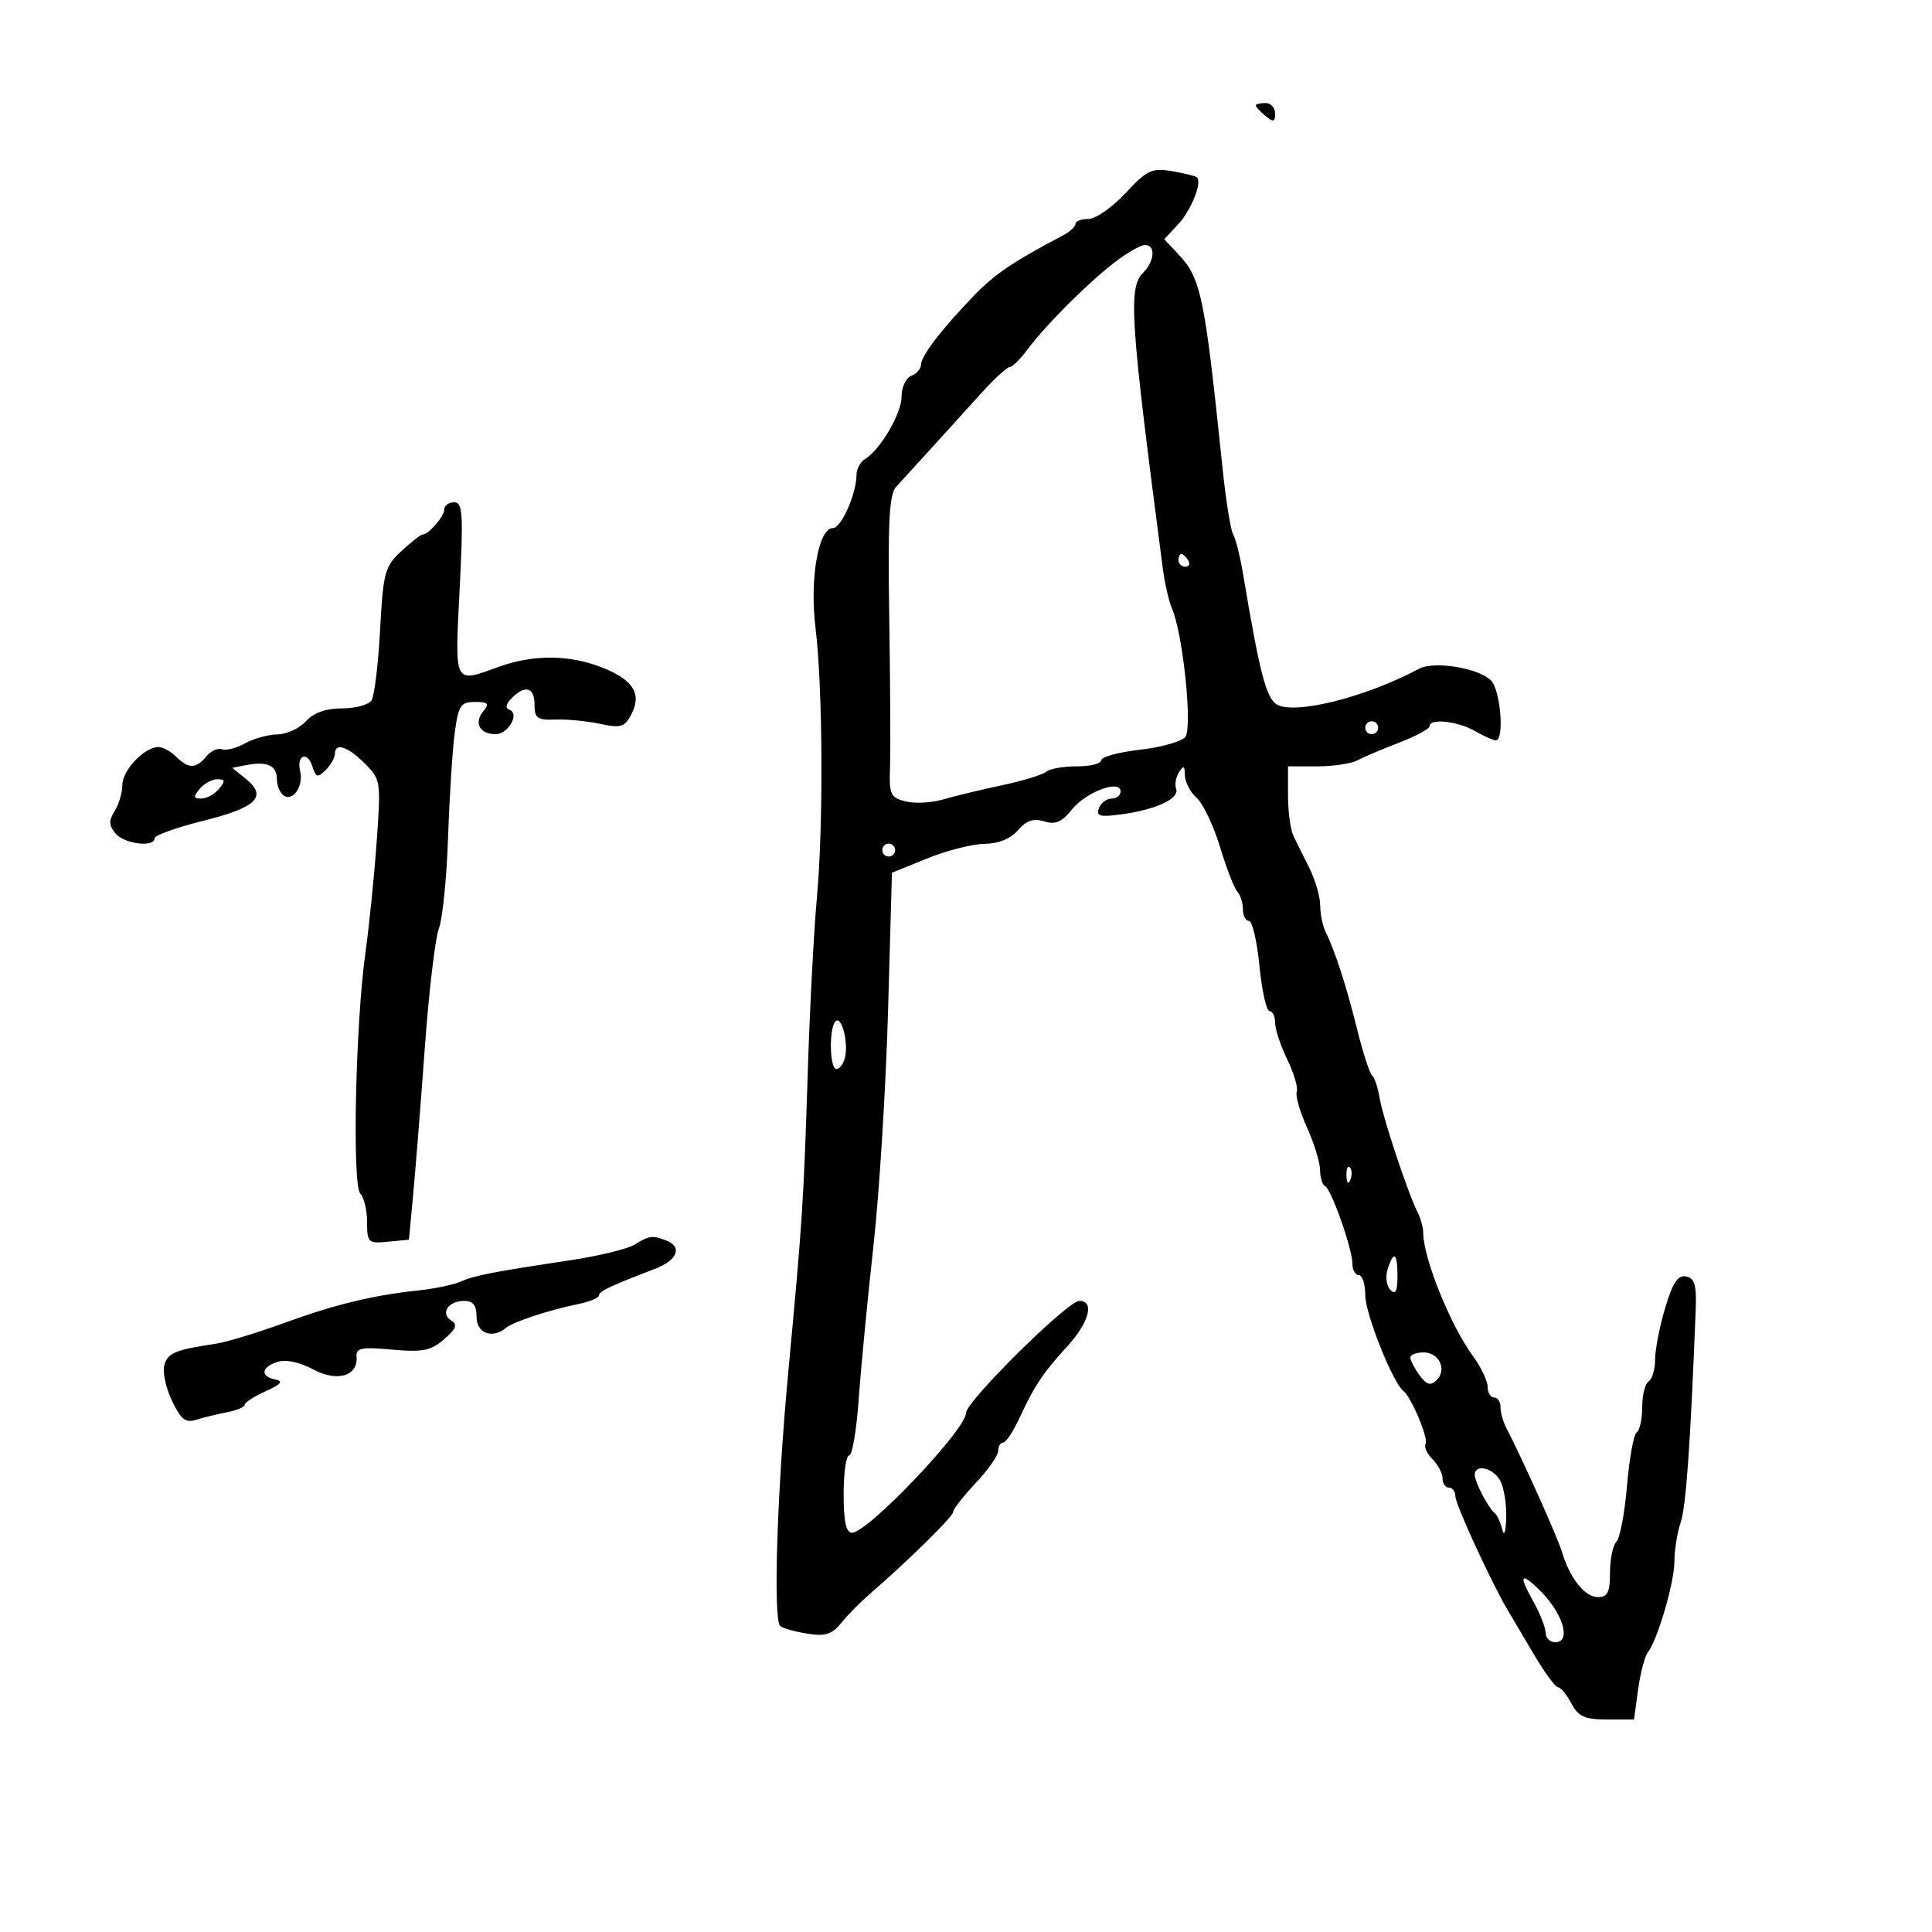 <svg xmlns="http://www.w3.org/2000/svg" width="300" height="300" viewBox="0 0 300 300" version="1.1">
	<path d="M 195 16.378 C 195 16.585, 195.675 17.315, 196.500 18 C 197.729 19.020, 198 18.951, 198 17.622 C 198 16.730, 197.325 16, 196.500 16 C 195.675 16, 195 16.170, 195 16.378 M 174.766 29.992 C 172.713 32.196, 170.125 34, 169.016 34 C 167.907 34, 167 34.343, 167 34.763 C 167 35.182, 166.159 35.970, 165.130 36.513 C 157.252 40.672, 154.450 42.568, 151.209 45.933 C 146.169 51.166, 143.030 55.268, 143.013 56.643 C 143.006 57.272, 142.325 58.045, 141.500 58.362 C 140.675 58.678, 140 60.119, 140 61.564 C 140 64.207, 136.718 69.812, 134.300 71.300 C 133.585 71.740, 133 72.833, 133 73.729 C 133 76.647, 130.630 82, 129.338 82 C 127.080 82, 125.700 89.906, 126.632 97.500 C 127.769 106.759, 127.874 128.267, 126.838 139.500 C 126.382 144.450, 125.756 156.375, 125.447 166 C 124.776 186.936, 124.626 189.260, 122.407 213 C 120.656 231.729, 120.028 251.361, 121.143 252.476 C 121.478 252.811, 123.343 253.344, 125.286 253.659 C 128.158 254.125, 129.165 253.809, 130.660 251.974 C 131.672 250.732, 133.602 248.767, 134.948 247.608 C 140.822 242.551, 148 235.498, 148 234.783 C 148 234.355, 149.575 232.335, 151.500 230.294 C 153.425 228.253, 155 226.002, 155 225.292 C 155 224.581, 155.344 224, 155.764 224 C 156.184 224, 157.311 222.313, 158.269 220.250 C 160.634 215.154, 161.947 213.184, 165.741 209.040 C 169.118 205.352, 170.005 202, 167.604 202 C 165.790 202, 150 217.613, 150 219.406 C 150 221.978, 134.754 238, 132.307 238 C 131.376 238, 131 236.272, 131 232 C 131 228.700, 131.388 226, 131.861 226 C 132.335 226, 133.001 222.063, 133.341 217.250 C 133.681 212.438, 134.709 201.750, 135.625 193.500 C 136.541 185.250, 137.563 168.828, 137.895 157.007 L 138.500 135.514 144 133.288 C 147.025 132.063, 151.022 131.048, 152.883 131.031 C 155.039 131.011, 156.922 130.244, 158.074 128.914 C 159.392 127.395, 160.495 127.022, 162.134 127.542 C 163.856 128.089, 164.866 127.657, 166.442 125.700 C 168.645 122.963, 174 120.974, 174 122.892 C 174 123.501, 173.373 124, 172.607 124 C 171.841 124, 170.954 124.678, 170.636 125.507 C 170.157 126.755, 170.783 126.914, 174.279 126.429 C 179.575 125.696, 183.204 123.975, 182.627 122.472 C 182.384 121.837, 182.587 120.684, 183.077 119.909 C 183.784 118.793, 183.973 118.891, 183.985 120.383 C 183.993 121.418, 184.815 122.993, 185.810 123.883 C 186.806 124.772, 188.439 128.200, 189.439 131.500 C 190.439 134.800, 191.649 137.928, 192.129 138.450 C 192.608 138.973, 193 140.210, 193 141.200 C 193 142.190, 193.423 143, 193.939 143 C 194.456 143, 195.189 146.150, 195.569 150 C 195.948 153.850, 196.650 157, 197.129 157 C 197.608 157, 198 157.820, 198 158.821 C 198 159.823, 198.850 162.391, 199.890 164.528 C 200.929 166.664, 201.588 168.910, 201.354 169.519 C 201.121 170.127, 201.836 172.622, 202.943 175.063 C 204.050 177.503, 204.966 180.475, 204.978 181.667 C 204.990 182.858, 205.338 183.983, 205.750 184.167 C 206.715 184.596, 210.011 193.957, 210.005 196.250 C 210.002 197.213, 210.450 198, 211 198 C 211.550 198, 212 199.419, 212 201.154 C 212 203.995, 216.298 214.762, 217.927 216 C 219.149 216.929, 221.863 223.413, 221.366 224.217 C 221.094 224.656, 221.576 225.719, 222.436 226.579 C 223.296 227.439, 224 228.786, 224 229.571 C 224 230.357, 224.450 231, 225 231 C 225.550 231, 226 231.629, 226 232.397 C 226 233.618, 231.623 245.828, 234.107 250 C 234.598 250.825, 236.393 253.863, 238.095 256.750 C 239.798 259.637, 241.522 262, 241.926 262 C 242.331 262, 243.264 263.125, 244 264.500 C 245.101 266.557, 246.082 267, 249.533 267 L 253.728 267 254.365 262.351 C 254.716 259.794, 255.388 257.206, 255.860 256.601 C 257.390 254.635, 260 245.727, 260 242.471 C 260 240.726, 260.438 237.994, 260.972 236.399 C 261.809 233.904, 262.475 224.509, 263.304 203.521 C 263.461 199.543, 263.160 198.475, 261.807 198.208 C 260.530 197.957, 259.732 199.164, 258.557 203.119 C 257.701 206.003, 257 209.605, 257 211.122 C 257 212.640, 256.550 214.160, 256 214.500 C 255.450 214.840, 255 216.640, 255 218.500 C 255 220.360, 254.617 222.118, 254.150 222.408 C 253.682 222.697, 253.005 226.415, 252.645 230.671 C 252.285 234.927, 251.543 238.857, 250.995 239.405 C 250.448 239.952, 250 242.110, 250 244.200 C 250 247.256, 249.631 248, 248.115 248 C 246.093 248, 243.746 245.048, 242.549 241 C 241.888 238.766, 236.274 226.262, 233.912 221.764 C 233.410 220.809, 233 219.346, 233 218.514 C 233 217.681, 232.550 217, 232 217 C 231.450 217, 231 216.255, 231 215.344 C 231 214.434, 229.978 212.296, 228.730 210.594 C 225.229 205.824, 221 195.349, 221 191.451 C 221 190.638, 220.605 189.191, 220.122 188.236 C 218.616 185.259, 214.757 173.647, 214.228 170.500 C 213.951 168.850, 213.425 167.275, 213.060 167 C 212.694 166.725, 211.668 163.575, 210.779 160 C 209.070 153.129, 207.300 147.639, 205.866 144.764 C 205.390 143.809, 205 141.932, 205 140.595 C 205 139.257, 204.249 136.663, 203.331 134.831 C 202.413 132.999, 201.288 130.719, 200.831 129.764 C 200.374 128.809, 200 125.996, 200 123.514 L 200 119 204.514 119 C 206.996 119, 209.809 118.582, 210.764 118.071 C 211.719 117.560, 214.636 116.323, 217.246 115.321 C 219.857 114.320, 221.994 113.162, 221.996 112.750 C 222.002 111.509, 226.328 111.972, 229 113.500 C 230.375 114.286, 231.838 114.945, 232.250 114.965 C 233.635 115.030, 233.017 107.160, 231.520 105.663 C 229.572 103.715, 222.692 102.595, 220.350 103.845 C 211.997 108.301, 200.909 111.063, 198.210 109.360 C 196.605 108.348, 195.546 104.229, 193.055 89.306 C 192.578 86.450, 191.872 83.602, 191.486 82.977 C 191.100 82.352, 190.355 77.715, 189.832 72.671 C 187.038 45.767, 186.512 43.239, 182.918 39.412 L 180.787 37.145 182.932 34.842 C 184.948 32.679, 186.690 28.350, 185.870 27.543 C 185.667 27.342, 183.925 26.910, 182 26.581 C 178.861 26.045, 178.115 26.397, 174.766 29.992 M 173 40.797 C 168.808 44.035, 162.261 50.595, 159.513 54.312 C 158.420 55.790, 157.188 57, 156.775 57 C 156.362 57, 154.331 58.876, 152.262 61.170 C 148.075 65.811, 141.227 73.343, 139.143 75.601 C 138.078 76.755, 137.849 81.096, 138.081 95.786 C 138.243 106.079, 138.299 116.591, 138.204 119.146 C 138.047 123.370, 138.266 123.850, 140.617 124.440 C 142.038 124.797, 144.619 124.670, 146.351 124.159 C 148.083 123.648, 152.200 122.656, 155.500 121.954 C 158.800 121.252, 161.927 120.300, 162.450 119.839 C 162.972 119.378, 165.110 119, 167.200 119 C 169.290 119, 171 118.572, 171 118.050 C 171 117.527, 173.692 116.795, 176.983 116.422 C 180.274 116.050, 183.453 115.159, 184.048 114.442 C 185.204 113.050, 183.690 98.393, 181.988 94.500 C 181.507 93.400, 180.863 90.588, 180.557 88.250 C 175.484 49.529, 175.162 44.695, 177.500 42.357 C 179.321 40.536, 179.469 37.982, 177.750 38.047 C 177.063 38.073, 174.925 39.310, 173 40.797 M 69 79.071 C 69 80.165, 66.563 83, 65.623 83 C 65.337 83, 63.852 84.159, 62.323 85.577 C 59.744 87.967, 59.505 88.854, 59.021 97.827 C 58.735 103.147, 58.136 108.063, 57.691 108.750 C 57.246 109.438, 55.178 110, 53.096 110 C 50.580 110, 48.703 110.671, 47.500 112 C 46.505 113.100, 44.522 114.016, 43.095 114.035 C 41.668 114.055, 39.398 114.681, 38.050 115.427 C 36.703 116.174, 35.088 116.587, 34.461 116.347 C 33.834 116.106, 32.743 116.604, 32.038 117.454 C 30.428 119.394, 29.263 119.405, 27.357 117.500 C 26.532 116.675, 25.283 116, 24.582 116 C 22.429 116, 19 119.613, 19 121.881 C 19 123.061, 18.465 124.884, 17.810 125.932 C 16.877 127.427, 16.903 128.179, 17.933 129.419 C 19.291 131.056, 24 131.637, 24 130.167 C 24 129.709, 27.429 128.481, 31.620 127.437 C 39.842 125.390, 41.568 123.688, 38.194 120.956 L 36.054 119.223 38.315 118.791 C 41.525 118.177, 43 118.880, 43 121.024 C 43 122.046, 43.500 123.191, 44.112 123.569 C 45.549 124.457, 47.148 122.010, 46.607 119.751 C 46.009 117.257, 47.727 116.563, 48.496 118.989 C 49.052 120.739, 49.326 120.817, 50.568 119.574 C 51.356 118.787, 52 117.661, 52 117.071 C 52 115.254, 53.971 115.880, 56.635 118.545 C 59.125 121.034, 59.165 121.300, 58.483 130.795 C 58.099 136.133, 57.313 143.875, 56.737 148 C 55.198 158.999, 54.668 184.068, 55.947 185.347 C 56.526 185.926, 57 187.914, 57 189.763 C 57 192.956, 57.165 193.111, 60.250 192.813 L 63.500 192.500 64.157 185.500 C 64.518 181.650, 65.333 171.370, 65.968 162.655 C 66.603 153.940, 67.586 145.615, 68.153 144.155 C 68.720 142.695, 69.361 136.325, 69.577 130 C 69.794 123.675, 70.261 116.362, 70.615 113.750 C 71.189 109.526, 71.536 109, 73.752 109 C 75.821 109, 76.039 109.248, 75.036 110.456 C 73.548 112.249, 74.495 114, 76.952 114 C 78.958 114, 80.759 110.753, 79.066 110.189 C 78.422 109.974, 78.566 109.292, 79.438 108.420 C 81.562 106.295, 83 106.702, 83 109.429 C 83 111.528, 83.441 111.841, 86.250 111.733 C 88.037 111.664, 91.149 111.963, 93.164 112.399 C 96.327 113.082, 96.984 112.899, 97.969 111.057 C 99.698 107.827, 98.458 105.683, 93.746 103.750 C 88.627 101.651, 82.928 101.573, 77.500 103.529 C 70.387 106.091, 70.618 106.545, 71.373 91.500 C 71.962 79.771, 71.851 78, 70.525 78 C 69.686 78, 69 78.482, 69 79.071 M 183 87 C 183 87.550, 183.477 88, 184.059 88 C 184.641 88, 184.840 87.550, 184.500 87 C 184.160 86.450, 183.684 86, 183.441 86 C 183.198 86, 183 86.450, 183 87 M 212 113 C 212 113.550, 212.450 114, 213 114 C 213.550 114, 214 113.550, 214 113 C 214 112.450, 213.550 112, 213 112 C 212.450 112, 212 112.450, 212 113 M 31 122.500 C 29.988 123.720, 30.035 124, 31.255 124 C 32.080 124, 33.315 123.325, 34 122.500 C 35.012 121.280, 34.965 121, 33.745 121 C 32.920 121, 31.685 121.675, 31 122.500 M 137 132 C 137 132.550, 137.450 133, 138 133 C 138.550 133, 139 132.550, 139 132 C 139 131.450, 138.550 131, 138 131 C 137.450 131, 137 131.450, 137 132 M 129.745 158.588 C 128.695 159.638, 128.814 166, 129.883 166 C 130.369 166, 130.962 165.213, 131.201 164.250 C 131.782 161.912, 130.685 157.648, 129.745 158.588 M 209.079 182.583 C 209.127 183.748, 209.364 183.985, 209.683 183.188 C 209.972 182.466, 209.936 181.603, 209.604 181.271 C 209.272 180.939, 209.036 181.529, 209.079 182.583 M 98.500 193.280 C 97.400 193.951, 92.900 195.041, 88.500 195.701 C 76.513 197.501, 73.695 198.050, 71.500 199.016 C 70.400 199.500, 67.475 200.111, 65 200.375 C 57.843 201.138, 52.052 202.544, 44 205.475 C 39.875 206.976, 35.150 208.408, 33.500 208.657 C 27.246 209.598, 26.116 210.058, 25.533 211.897 C 25.202 212.938, 25.719 215.439, 26.680 217.455 C 28.091 220.414, 28.821 220.995, 30.464 220.467 C 31.584 220.107, 33.737 219.579, 35.250 219.293 C 36.762 219.007, 38 218.484, 38 218.131 C 38 217.777, 39.463 216.831, 41.250 216.027 C 43.649 214.949, 44.042 214.473, 42.750 214.210 C 40.360 213.723, 40.547 212.278, 43.105 211.467 C 44.386 211.060, 46.546 211.518, 48.620 212.635 C 52.359 214.648, 55.624 213.682, 55.366 210.639 C 55.253 209.311, 56.141 209.137, 60.866 209.566 C 65.609 209.997, 66.887 209.744, 68.947 207.969 C 70.832 206.345, 71.089 205.673, 70.068 205.042 C 68.320 203.962, 69.603 202, 72.059 202 C 73.463 202, 74 202.692, 74 204.500 C 74 207.030, 76.463 207.952, 78.550 206.204 C 79.682 205.255, 85.225 203.424, 89.750 202.503 C 91.537 202.139, 93 201.537, 93 201.165 C 93 200.516, 94.641 199.736, 101.750 197.006 C 105.223 195.672, 106.008 193.601, 103.418 192.607 C 101.299 191.794, 100.834 191.857, 98.500 193.280 M 215.468 197.101 C 215.101 198.256, 215.296 199.696, 215.901 200.301 C 216.700 201.100, 217 200.526, 217 198.200 C 217 194.506, 216.423 194.092, 215.468 197.101 M 219 210.809 C 219 211.254, 219.645 212.491, 220.433 213.559 C 221.538 215.057, 222.140 215.230, 223.065 214.317 C 224.736 212.671, 223.478 210, 221.031 210 C 219.914 210, 219 210.364, 219 210.809 M 229 229.014 C 229 230.133, 231.136 234.213, 232.134 235 C 232.483 235.275, 232.993 236.400, 233.268 237.500 C 233.556 238.651, 233.817 237.880, 233.884 235.684 C 233.948 233.586, 233.534 230.998, 232.965 229.934 C 231.886 227.919, 229 227.249, 229 229.014 M 238.017 248.530 C 239.108 250.472, 240 252.722, 240 253.530 C 240 254.339, 240.675 255, 241.500 255 C 244.109 255, 242.643 250.338, 238.906 246.750 C 236.119 244.074, 235.834 244.644, 238.017 248.530" stroke="none" fill="black" fill-rule="evenodd"/>
</svg>